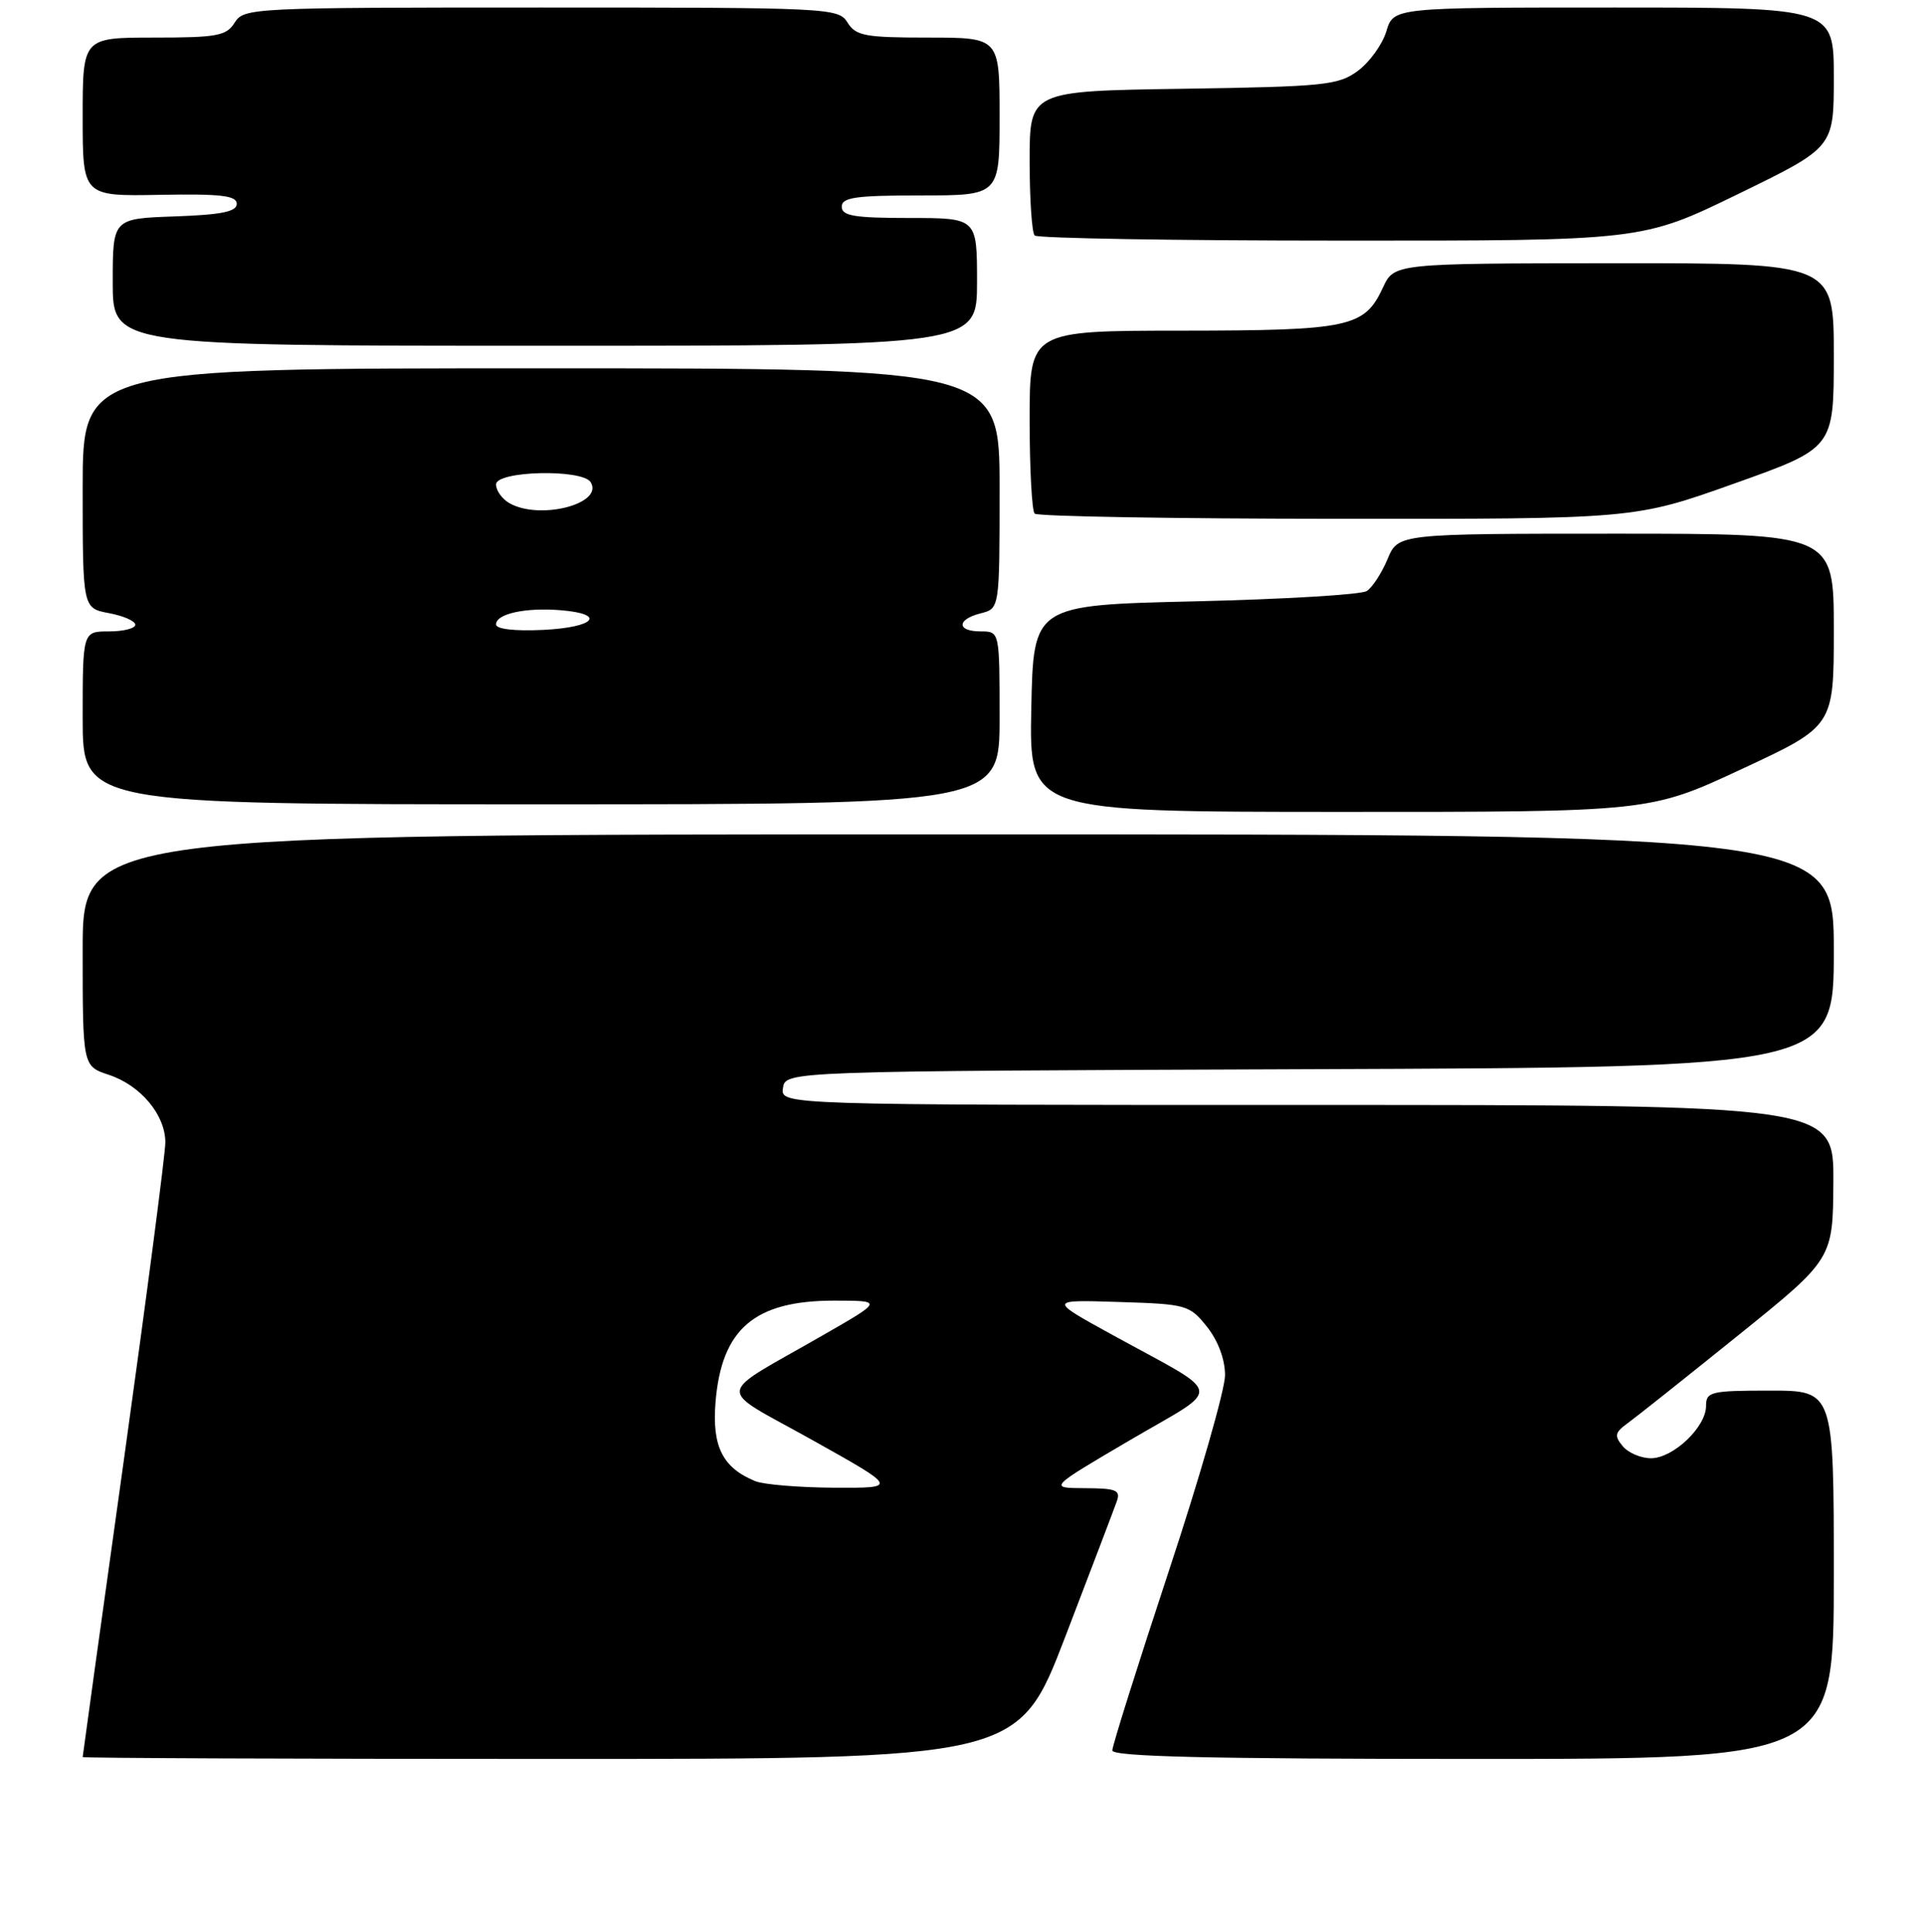 <?xml version="1.0" encoding="UTF-8" standalone="no"?>
<!DOCTYPE svg PUBLIC "-//W3C//DTD SVG 1.1//EN" "http://www.w3.org/Graphics/SVG/1.1/DTD/svg11.dtd" >
<svg xmlns="http://www.w3.org/2000/svg" xmlns:xlink="http://www.w3.org/1999/xlink" version="1.1" viewBox="0 0 256 257">
 <g >
 <path fill="currentColor"
d=" M 141.74 217.75 C 145.17 208.81 148.25 200.71 148.59 199.75 C 149.13 198.24 148.55 198.00 144.36 197.98 C 139.50 197.96 139.50 197.96 150.37 191.58 C 162.86 184.26 163.14 185.90 148.00 177.58 C 139.50 172.91 139.50 172.91 148.85 173.21 C 157.88 173.49 158.27 173.60 160.59 176.50 C 162.07 178.36 162.99 180.81 163.00 182.94 C 163.00 184.84 159.63 196.59 155.50 209.06 C 151.38 221.54 148.00 232.25 148.00 232.87 C 148.00 233.69 160.99 234.00 196.00 234.00 C 244.00 234.00 244.00 234.00 244.00 209.50 C 244.00 185.00 244.00 185.00 235.50 185.00 C 227.60 185.00 227.00 185.15 227.00 187.05 C 227.00 189.85 222.62 194.00 219.67 194.00 C 218.34 194.00 216.64 193.28 215.91 192.39 C 214.77 191.02 214.87 190.57 216.54 189.36 C 217.62 188.58 224.21 183.34 231.19 177.72 C 243.88 167.50 243.88 167.50 243.94 157.25 C 244.00 147.00 244.00 147.00 173.93 147.00 C 103.86 147.00 103.86 147.00 104.18 144.75 C 104.50 142.50 104.50 142.50 174.25 142.24 C 244.00 141.99 244.00 141.99 244.00 126.49 C 244.00 111.00 244.00 111.00 127.50 111.00 C 11.00 111.00 11.00 111.00 11.00 126.42 C 11.00 141.84 11.00 141.84 14.48 142.99 C 18.72 144.39 22.00 148.32 22.00 151.98 C 22.00 153.47 19.52 172.42 16.50 194.09 C 13.47 215.76 11.00 233.61 11.00 233.75 C 11.00 233.89 39.01 234.00 73.25 234.00 C 135.50 234.00 135.50 234.00 141.74 217.75 Z  M 231.75 102.31 C 244.00 96.61 244.00 96.61 244.00 83.80 C 244.00 71.00 244.00 71.00 215.01 71.00 C 186.03 71.00 186.03 71.00 184.62 74.38 C 183.84 76.24 182.60 78.15 181.85 78.63 C 181.11 79.11 170.82 79.72 159.00 80.00 C 137.50 80.50 137.50 80.50 137.22 94.25 C 136.94 108.00 136.94 108.00 178.22 108.01 C 219.50 108.02 219.50 108.02 231.75 102.31 Z  M 133.00 95.50 C 133.00 84.00 133.00 84.00 130.50 84.00 C 127.27 84.00 127.27 82.40 130.50 81.59 C 133.00 80.96 133.00 80.96 133.00 64.98 C 133.00 49.00 133.00 49.00 72.00 49.00 C 11.00 49.00 11.00 49.00 11.00 64.95 C 11.00 80.91 11.00 80.91 14.50 81.57 C 16.43 81.93 18.00 82.62 18.00 83.11 C 18.00 83.60 16.43 84.00 14.50 84.00 C 11.00 84.00 11.00 84.00 11.00 95.50 C 11.00 107.00 11.00 107.00 72.00 107.00 C 133.00 107.00 133.00 107.00 133.00 95.50 Z  M 230.75 64.33 C 244.00 59.61 244.00 59.61 244.00 47.31 C 244.00 35.00 244.00 35.00 214.75 35.02 C 185.50 35.04 185.50 35.04 184.00 38.27 C 181.54 43.55 179.58 43.97 157.25 43.99 C 137.00 44.00 137.00 44.00 137.00 55.83 C 137.00 62.34 137.30 67.97 137.67 68.33 C 138.03 68.70 156.15 69.01 177.92 69.02 C 217.50 69.05 217.50 69.05 230.75 64.33 Z  M 130.00 37.50 C 130.00 29.00 130.00 29.00 121.00 29.00 C 113.67 29.00 112.00 28.72 112.00 27.50 C 112.00 26.26 113.83 26.00 122.50 26.00 C 133.00 26.00 133.00 26.00 133.00 15.50 C 133.00 5.00 133.00 5.00 123.51 5.00 C 115.10 5.00 113.87 4.77 112.77 3.00 C 111.55 1.05 110.44 1.00 72.00 1.00 C 33.56 1.00 32.45 1.05 31.23 3.00 C 30.13 4.77 28.90 5.00 20.49 5.00 C 11.00 5.00 11.00 5.00 11.00 15.56 C 11.00 26.11 11.00 26.11 21.25 25.92 C 29.40 25.77 31.50 26.02 31.50 27.12 C 31.50 28.16 29.47 28.57 23.25 28.79 C 15.00 29.08 15.00 29.08 15.00 37.54 C 15.00 46.00 15.00 46.00 72.50 46.00 C 130.00 46.00 130.00 46.00 130.00 37.50 Z  M 231.25 25.82 C 244.00 19.62 244.00 19.62 244.00 10.31 C 244.00 1.00 244.00 1.00 214.71 1.00 C 185.41 1.00 185.41 1.00 184.46 4.17 C 183.93 5.91 182.23 8.27 180.68 9.42 C 178.08 11.34 176.29 11.52 157.43 11.81 C 137.00 12.11 137.00 12.11 137.00 21.39 C 137.00 26.49 137.30 30.97 137.67 31.33 C 138.03 31.70 156.37 32.01 178.42 32.01 C 218.50 32.03 218.50 32.03 231.25 25.82 Z  M 100.50 197.05 C 96.14 195.27 94.72 192.42 95.21 186.49 C 96.02 176.77 100.41 173.03 111.00 173.03 C 117.50 173.04 117.50 173.04 109.50 177.63 C 94.90 186.02 95.07 184.30 108.11 191.59 C 119.50 197.96 119.50 197.96 111.00 197.92 C 106.33 197.89 101.60 197.50 100.50 197.05 Z  M 66.00 83.07 C 66.00 81.65 69.91 80.80 74.60 81.18 C 80.75 81.68 79.15 83.47 72.25 83.80 C 68.44 83.98 66.00 83.69 66.00 83.07 Z  M 67.75 66.92 C 66.79 66.36 66.00 65.25 66.00 64.45 C 66.00 62.63 77.49 62.36 78.59 64.15 C 80.38 67.04 71.75 69.25 67.75 66.92 Z "/>
</g>
</svg>